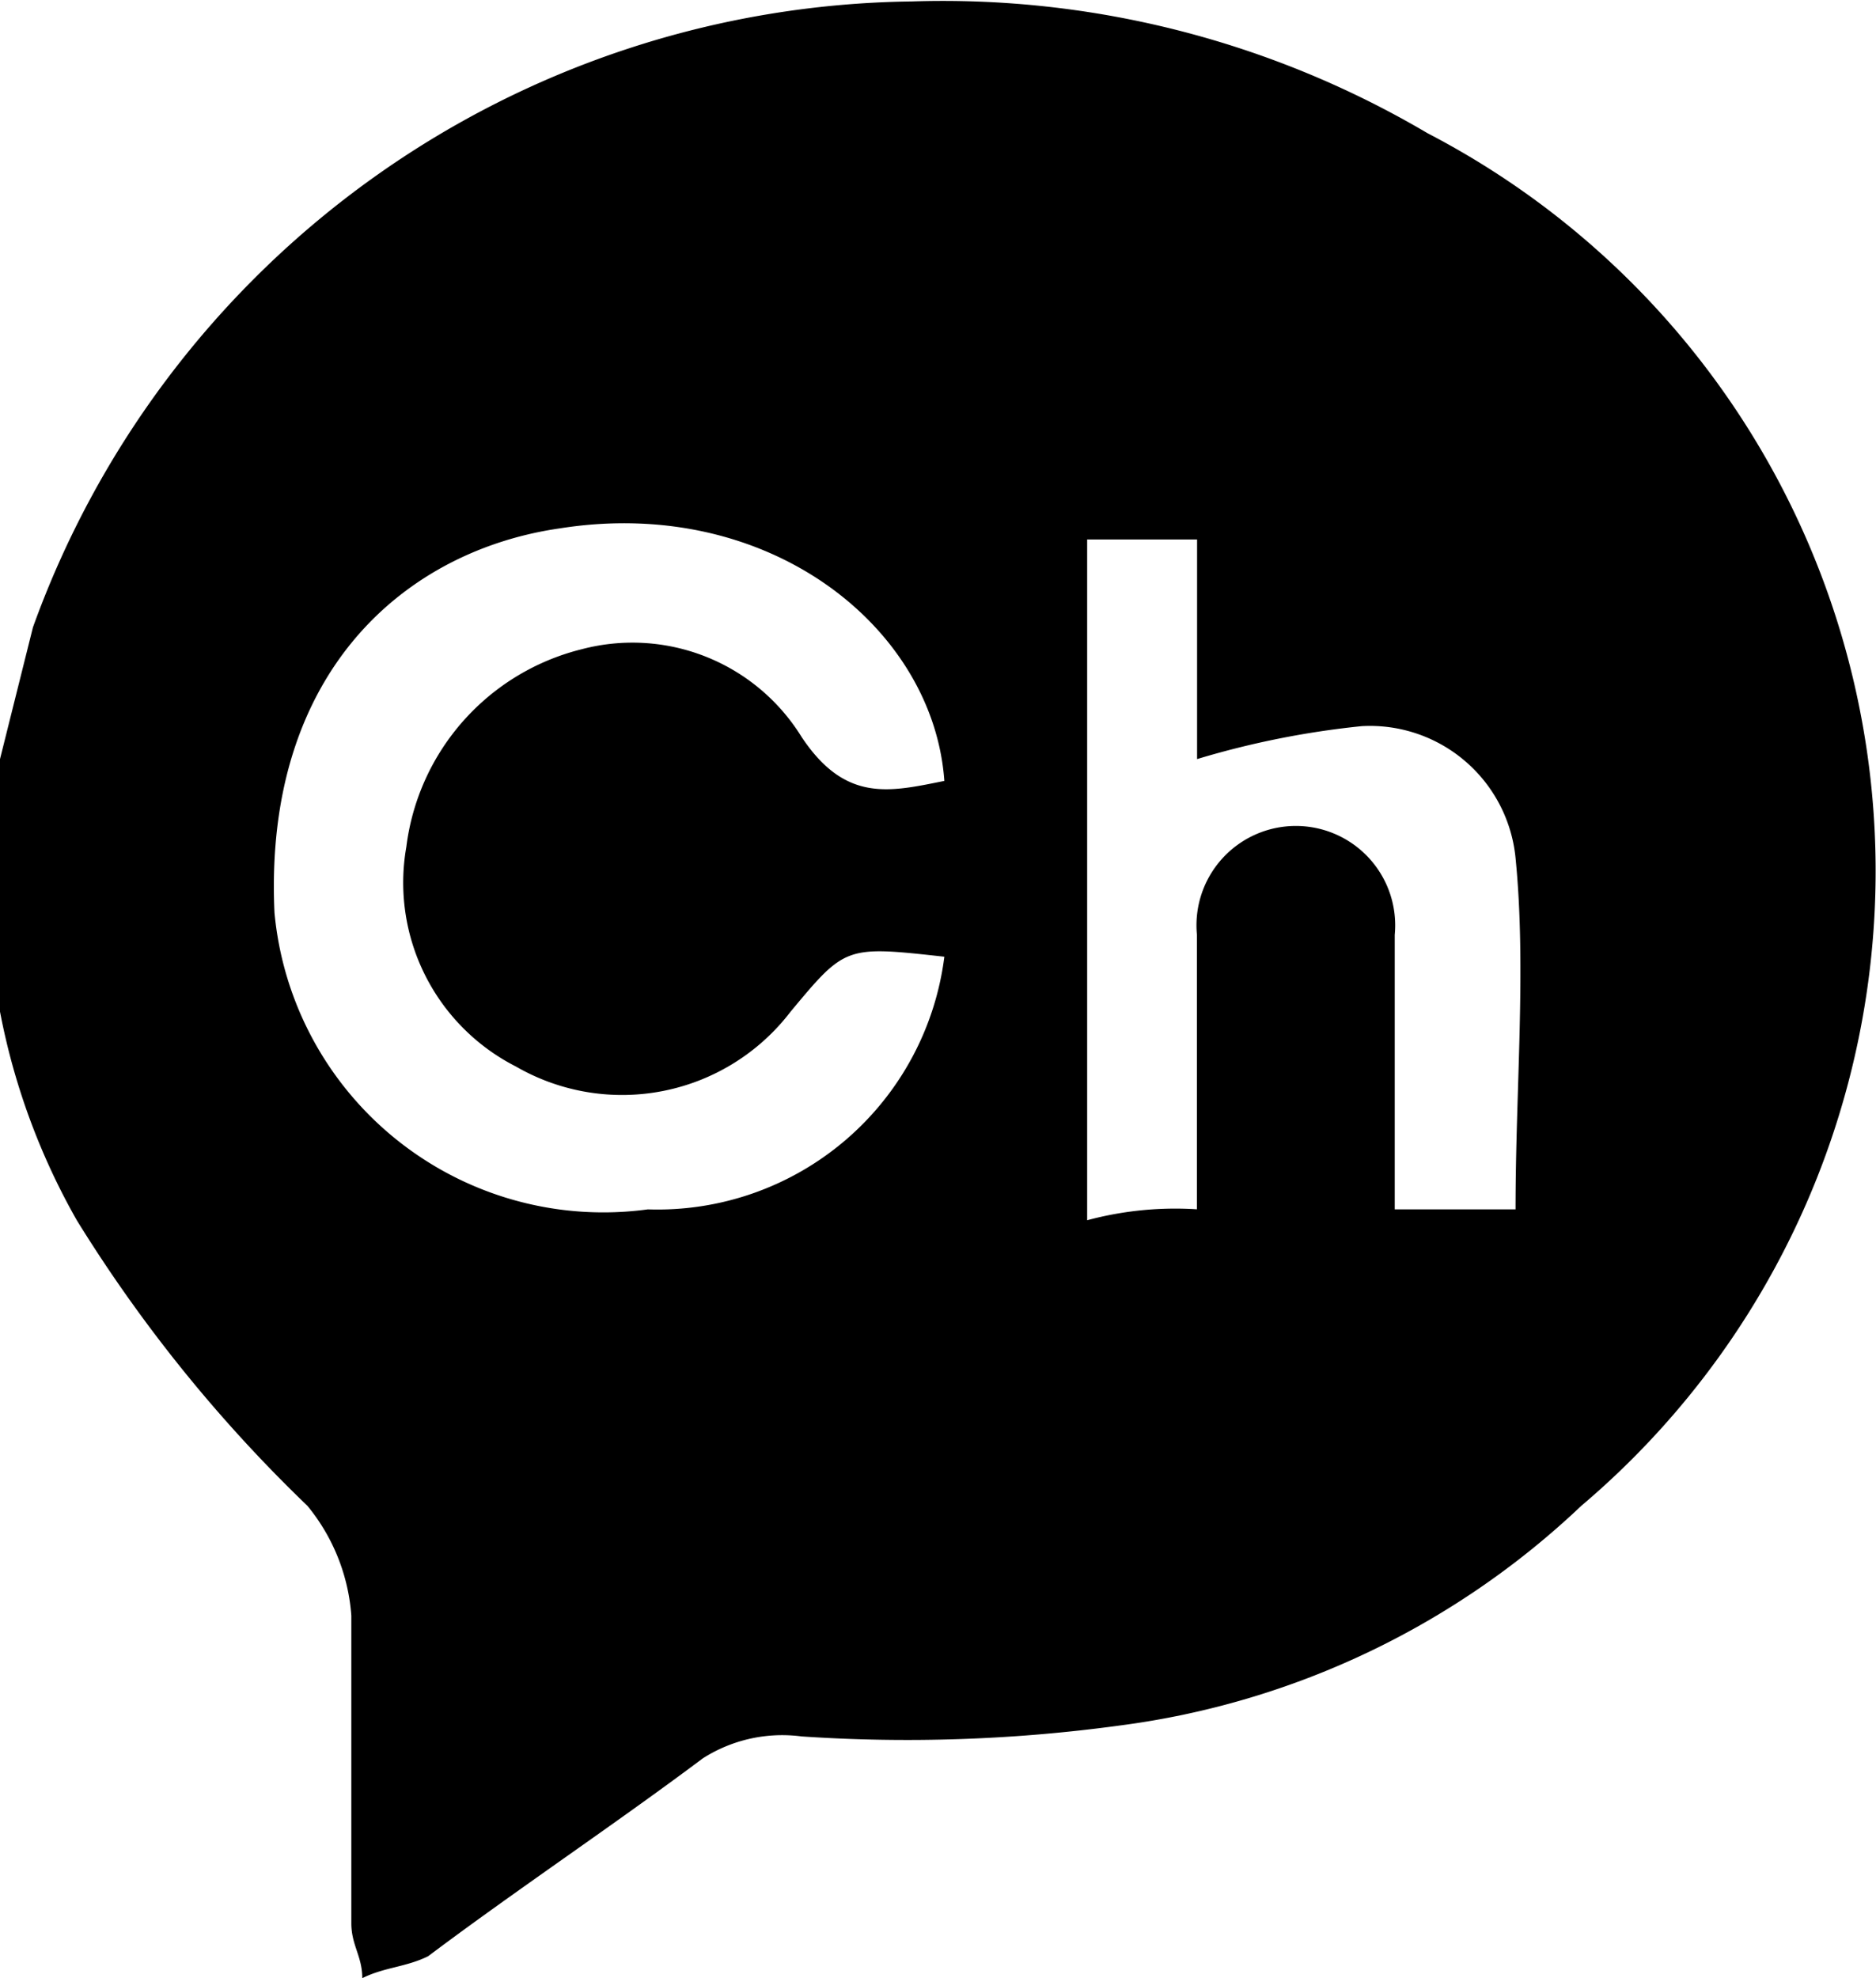 <svg xmlns="http://www.w3.org/2000/svg" width="24.659" height="26" viewBox="0 0 24.659 26">
  <g id="_x32_5UqUB.tif" transform="translate(-3.5 -2.987)">
    <g id="Group_154" data-name="Group 154" transform="translate(3.5 2.987)">
      <path id="Path_2588" data-name="Path 2588" d="M3.5,16.285v-3.32l.433-1.732A12.44,12.44,0,0,1,15.48,3.006a12.535,12.535,0,0,1,6.784,1.732,10.931,10.931,0,0,1,2.021,18.043,10.842,10.842,0,0,1-6.062,2.887,20.661,20.661,0,0,1-4.186.144,1.941,1.941,0,0,0-1.3.289c-1.155.866-2.454,1.732-3.609,2.6-.289.144-.577.144-.866.289,0-.289-.144-.433-.144-.722V24.224a2.565,2.565,0,0,0-.577-1.443A19.184,19.184,0,0,1,4.51,19.028,8.936,8.936,0,0,1,3.5,16.285Zm12.413-.722c-1.3-.144-1.3-.144-2.021.722a2.788,2.788,0,0,1-3.609.722A2.711,2.711,0,0,1,8.841,14.12a3.068,3.068,0,0,1,2.309-2.6,2.613,2.613,0,0,1,2.887,1.155c.577.866,1.155.722,1.876.577-.144-2.021-2.309-3.753-5.052-3.32-2.021.289-3.9,1.876-3.753,5.052a4.341,4.341,0,0,0,4.908,3.9A3.8,3.8,0,0,0,15.913,15.563Zm3.32,3.32V15.275a1.306,1.306,0,1,1,2.6,0v3.609h1.588c0-1.588.144-3.176,0-4.619A1.923,1.923,0,0,0,21.4,12.532a11.507,11.507,0,0,0-2.165.433V10.078H17.79v8.949A4.45,4.45,0,0,1,19.233,18.883Z" transform="translate(-3.5 -2.987)"/>
    </g>
  </g>
</svg>
